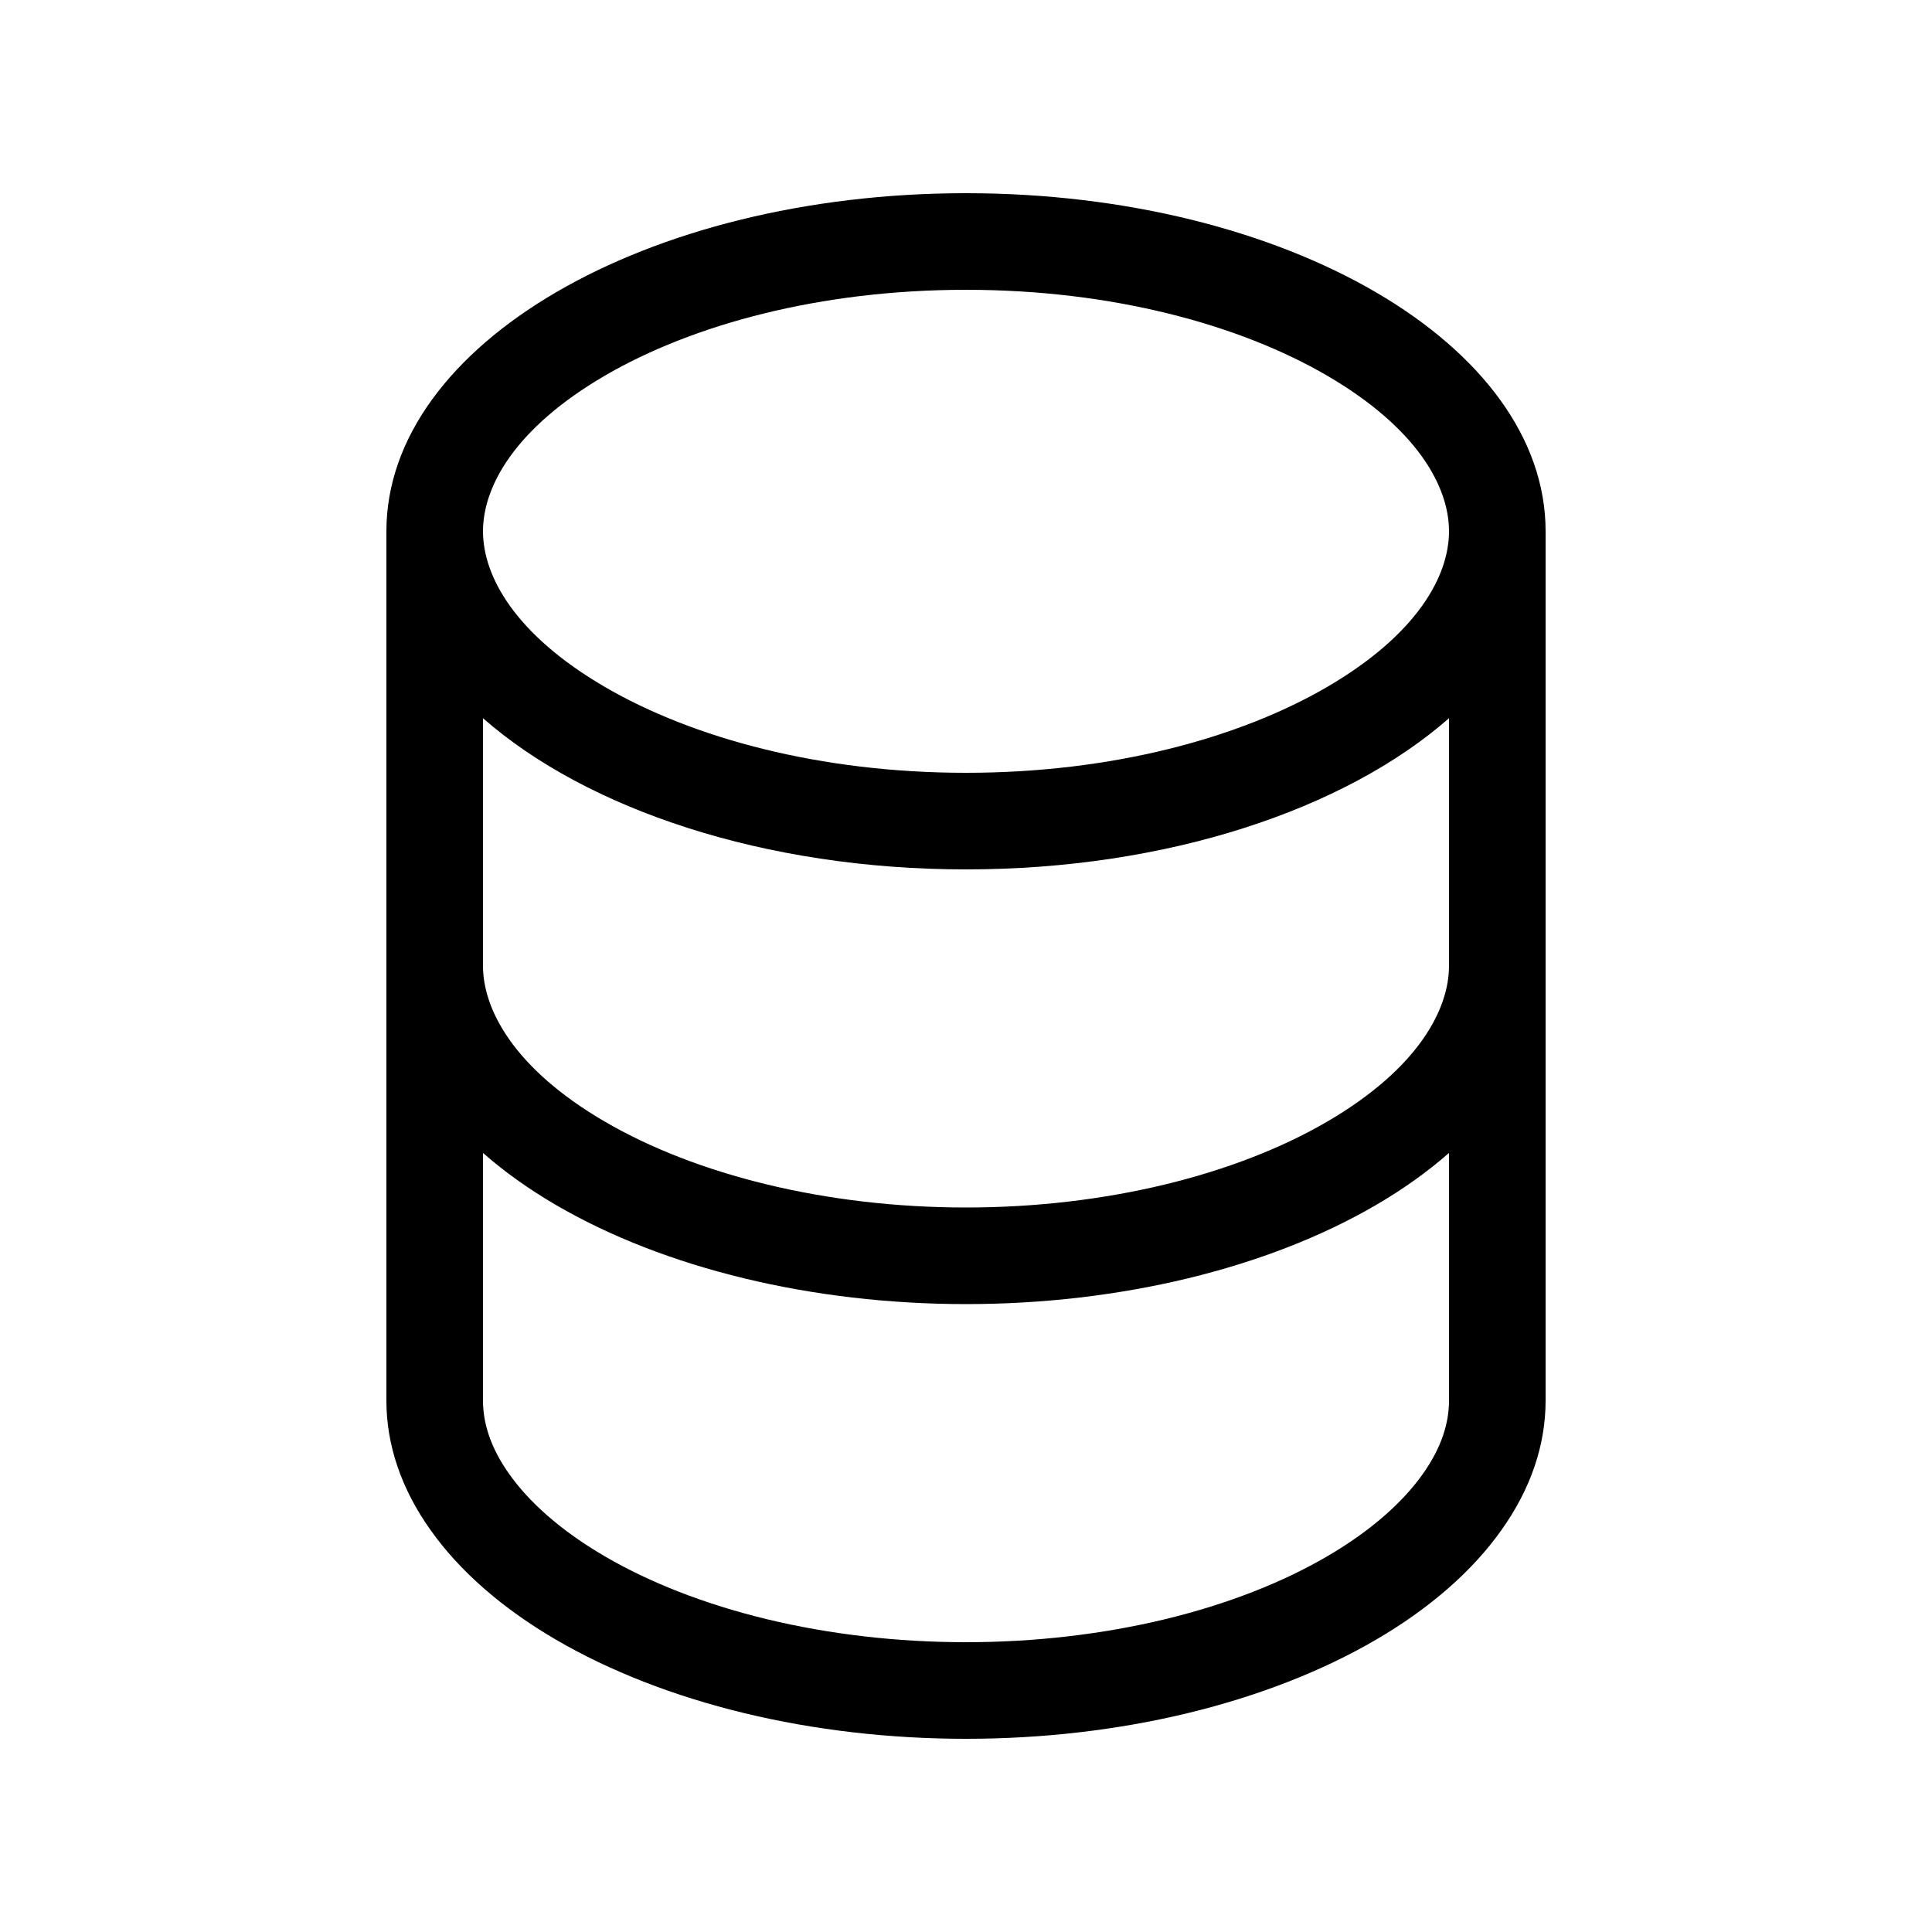 <svg viewBox="0 0 20 20" xmlns="http://www.w3.org/2000/svg">
<path fill-rule="evenodd" clip-rule="evenodd" d="M16 14.5C16 14.96 15.845 15.415 15.543 15.839C15.242 16.264 14.8 16.65 14.243 16.975C13.685 17.3 13.024 17.558 12.296 17.734C11.568 17.91 10.788 18 10 18C9.212 18 8.432 17.91 7.704 17.734C6.976 17.558 6.315 17.3 5.757 16.975C5.2 16.65 4.758 16.264 4.457 15.839C4.155 15.415 4 14.96 4 14.5V5.5C4 3.567 6.686 2 10 2C13.314 2 16 3.567 16 5.5V14.5ZM15 5.5C15 5.963 14.671 6.567 13.739 7.111C12.831 7.64 11.512 8 10 8C8.488 8 7.169 7.64 6.261 7.111C5.329 6.567 5 5.963 5 5.5C5 5.037 5.329 4.433 6.261 3.889C7.169 3.36 8.488 3 10 3C11.512 3 12.831 3.36 13.739 3.889C14.671 4.433 15 5.037 15 5.5ZM15 7.435C13.925 8.378 12.087 9 10 9C7.913 9 6.075 8.378 5 7.435V10C5 10.438 5.306 11.054 6.261 11.611C7.203 12.16 8.547 12.5 10 12.5C11.453 12.5 12.797 12.16 13.739 11.611C14.694 11.054 15 10.438 15 10V7.435ZM15 11.935C14.781 12.128 14.527 12.309 14.243 12.475C13.117 13.131 11.591 13.5 10 13.5C8.409 13.5 6.883 13.131 5.757 12.475C5.472 12.309 5.219 12.128 5 11.935V14.5C5 14.725 5.074 14.982 5.272 15.26C5.474 15.545 5.798 15.841 6.261 16.111C6.722 16.38 7.29 16.605 7.939 16.762C8.586 16.918 9.287 17 10 17C10.713 17 11.414 16.918 12.061 16.762C12.71 16.605 13.278 16.38 13.739 16.111C14.201 15.841 14.526 15.545 14.728 15.26C14.926 14.982 15 14.725 15 14.5V11.935Z" />
</svg>
